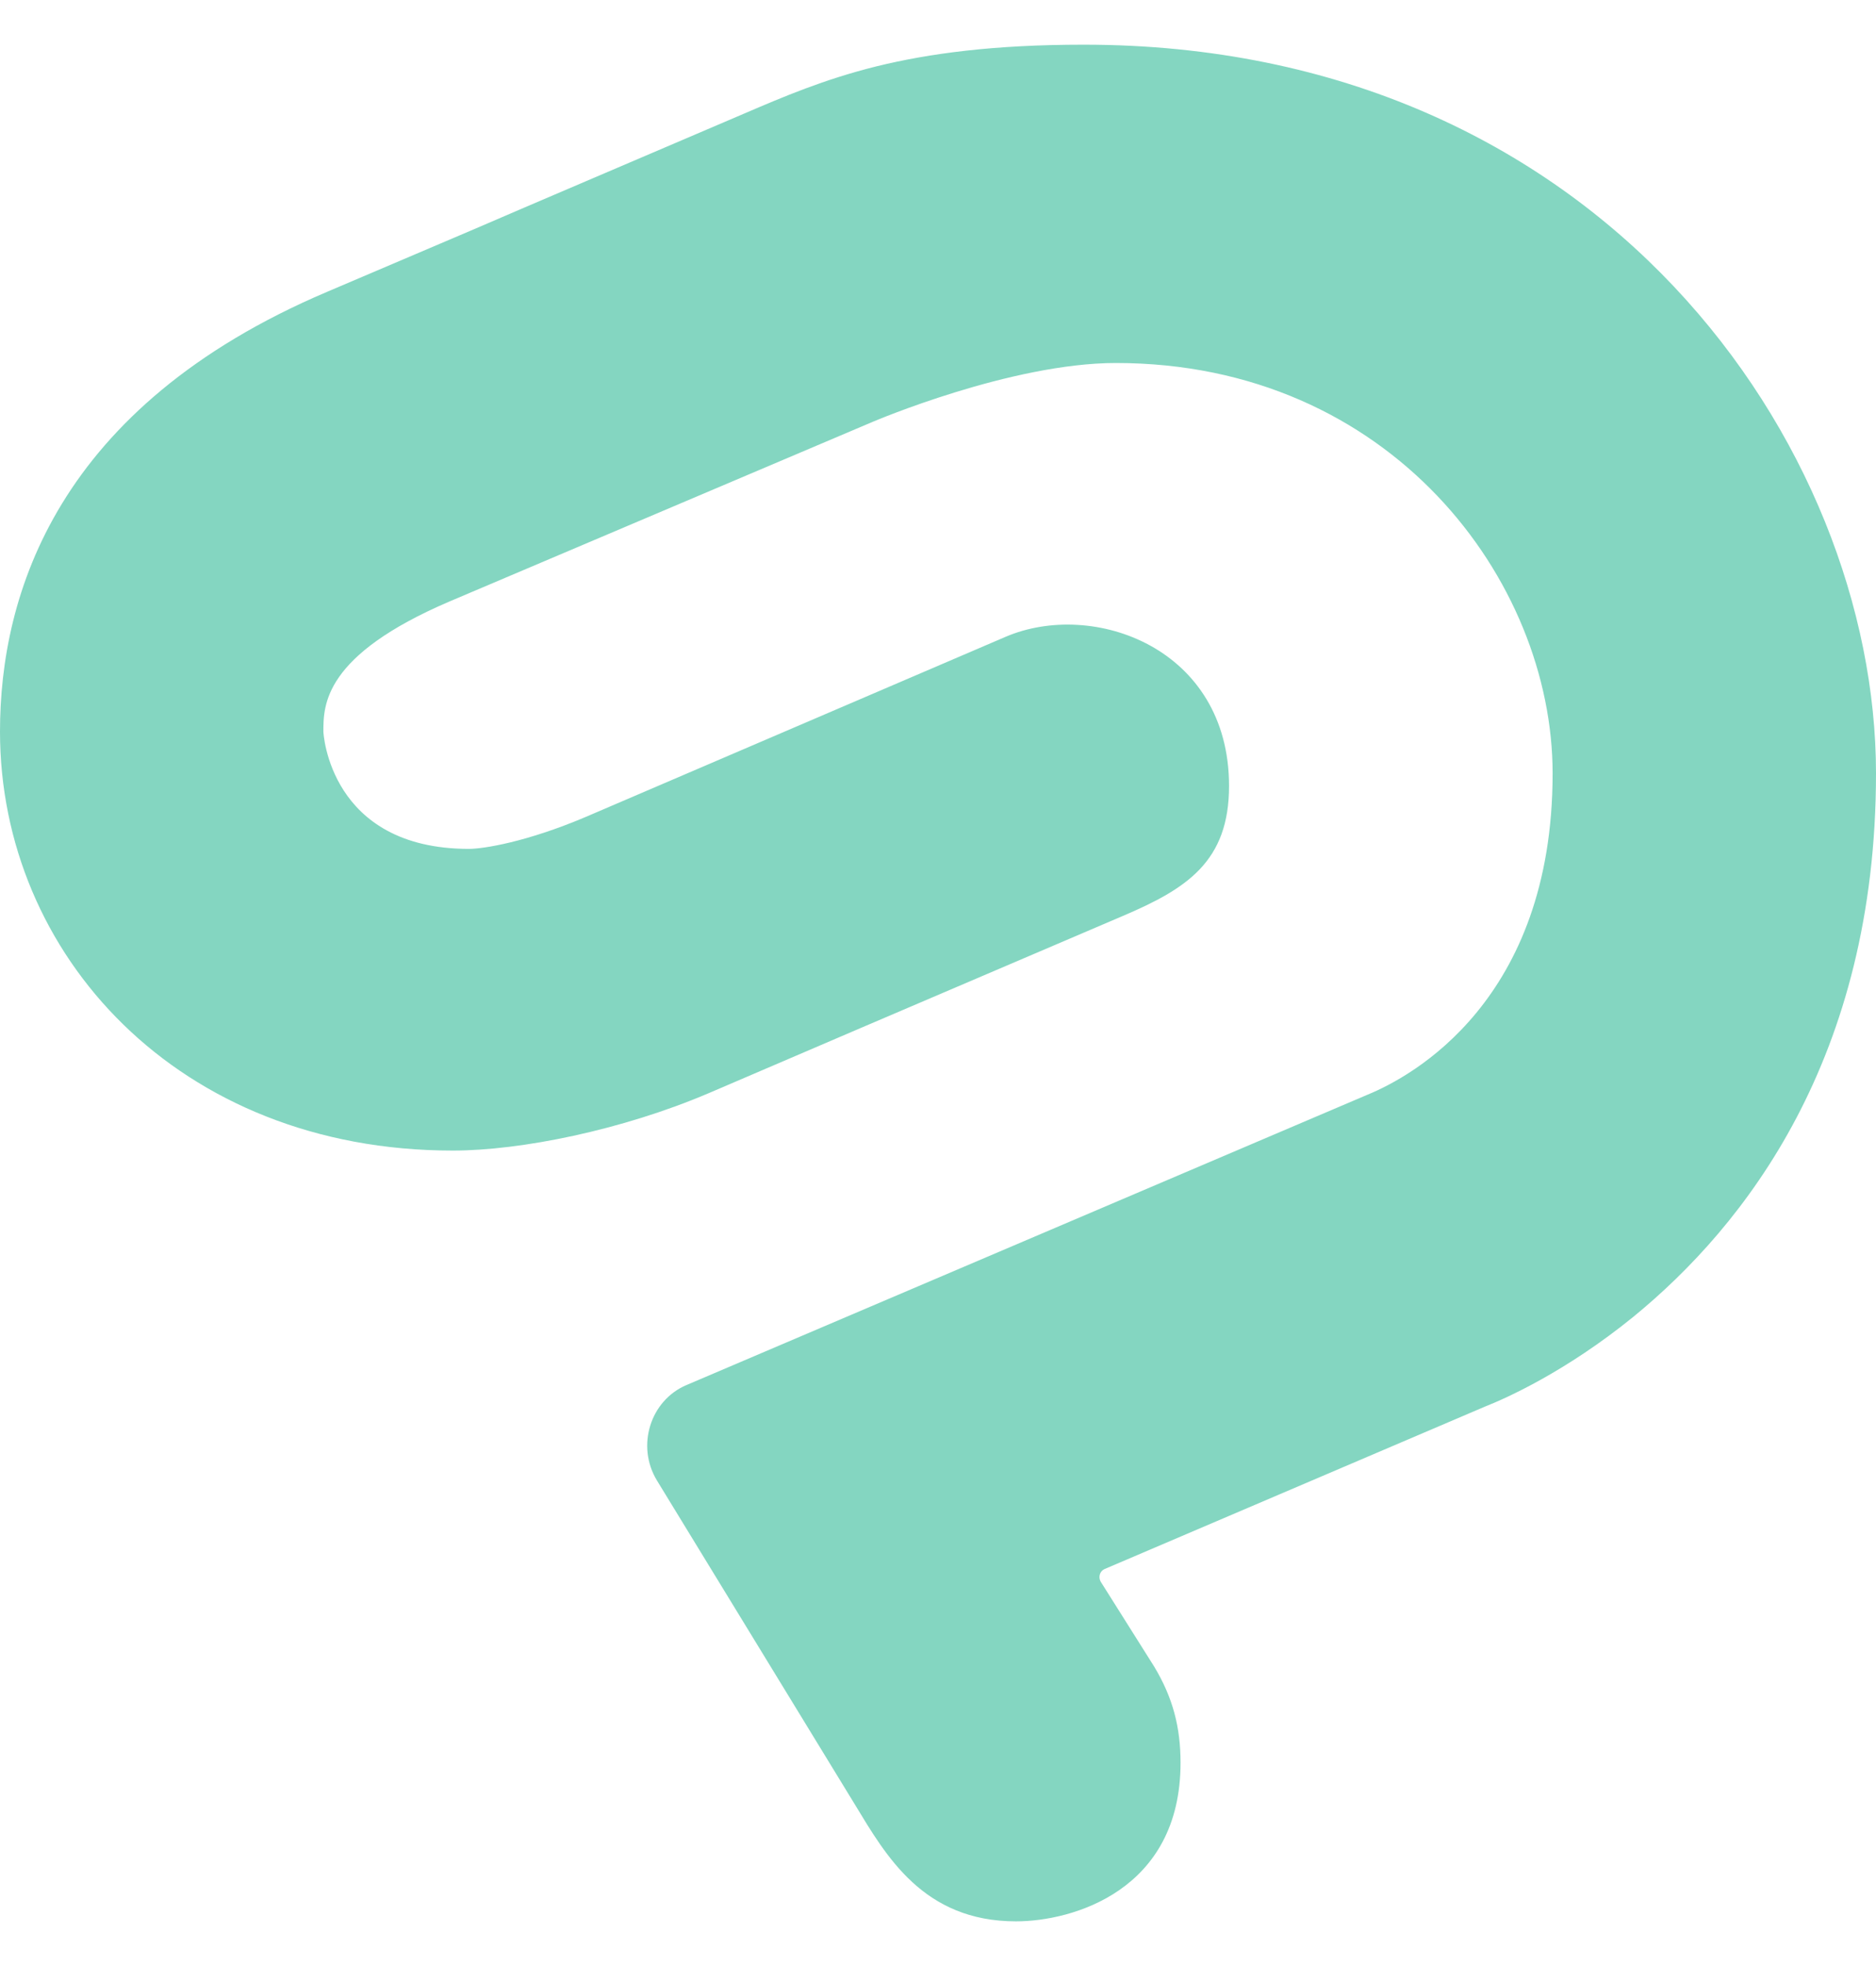 <svg width="21" height="22" viewBox="0 0 21 22" fill="none" xmlns="http://www.w3.org/2000/svg">
<path d="M12.129 0.5C11.13 0.5 10.403 0.597 9.809 0.743C9.223 0.889 8.773 1.081 8.328 1.272C6.952 1.861 5.982 2.273 5.297 2.569L3.658 3.267C0.634 4.553 0 6.653 0 8.187C0 10.677 1.992 12.875 5.069 12.875C5.829 12.875 6.963 12.646 7.93 12.234L9.638 11.502L12.568 10.25C13.284 9.945 13.758 9.642 13.758 8.795C13.758 7.249 12.237 6.708 11.259 7.125L6.553 9.143C5.89 9.424 5.409 9.499 5.249 9.499C3.689 9.499 3.62 8.202 3.62 8.187C3.62 7.89 3.621 7.334 5.033 6.73L9.777 4.717C9.777 4.717 11.315 4.062 12.491 4.062C15.569 4.062 17.38 6.498 17.38 8.654C17.38 11.201 15.797 12.049 15.312 12.248L7.684 15.499C7.279 15.671 7.119 16.181 7.354 16.567L9.573 20.198C9.917 20.764 10.334 21.5 11.373 21.5C12.002 21.5 13.215 21.158 13.215 19.726C13.215 19.332 13.131 18.998 12.918 18.646L12.32 17.697C12.292 17.645 12.313 17.58 12.364 17.558L16.625 15.739C16.854 15.649 17.527 15.35 18.284 14.735C19.533 13.714 21 11.842 21 8.654C21 4.998 17.922 0.499 12.129 0.5Z" fill="#84D6C1"/>
</svg>
